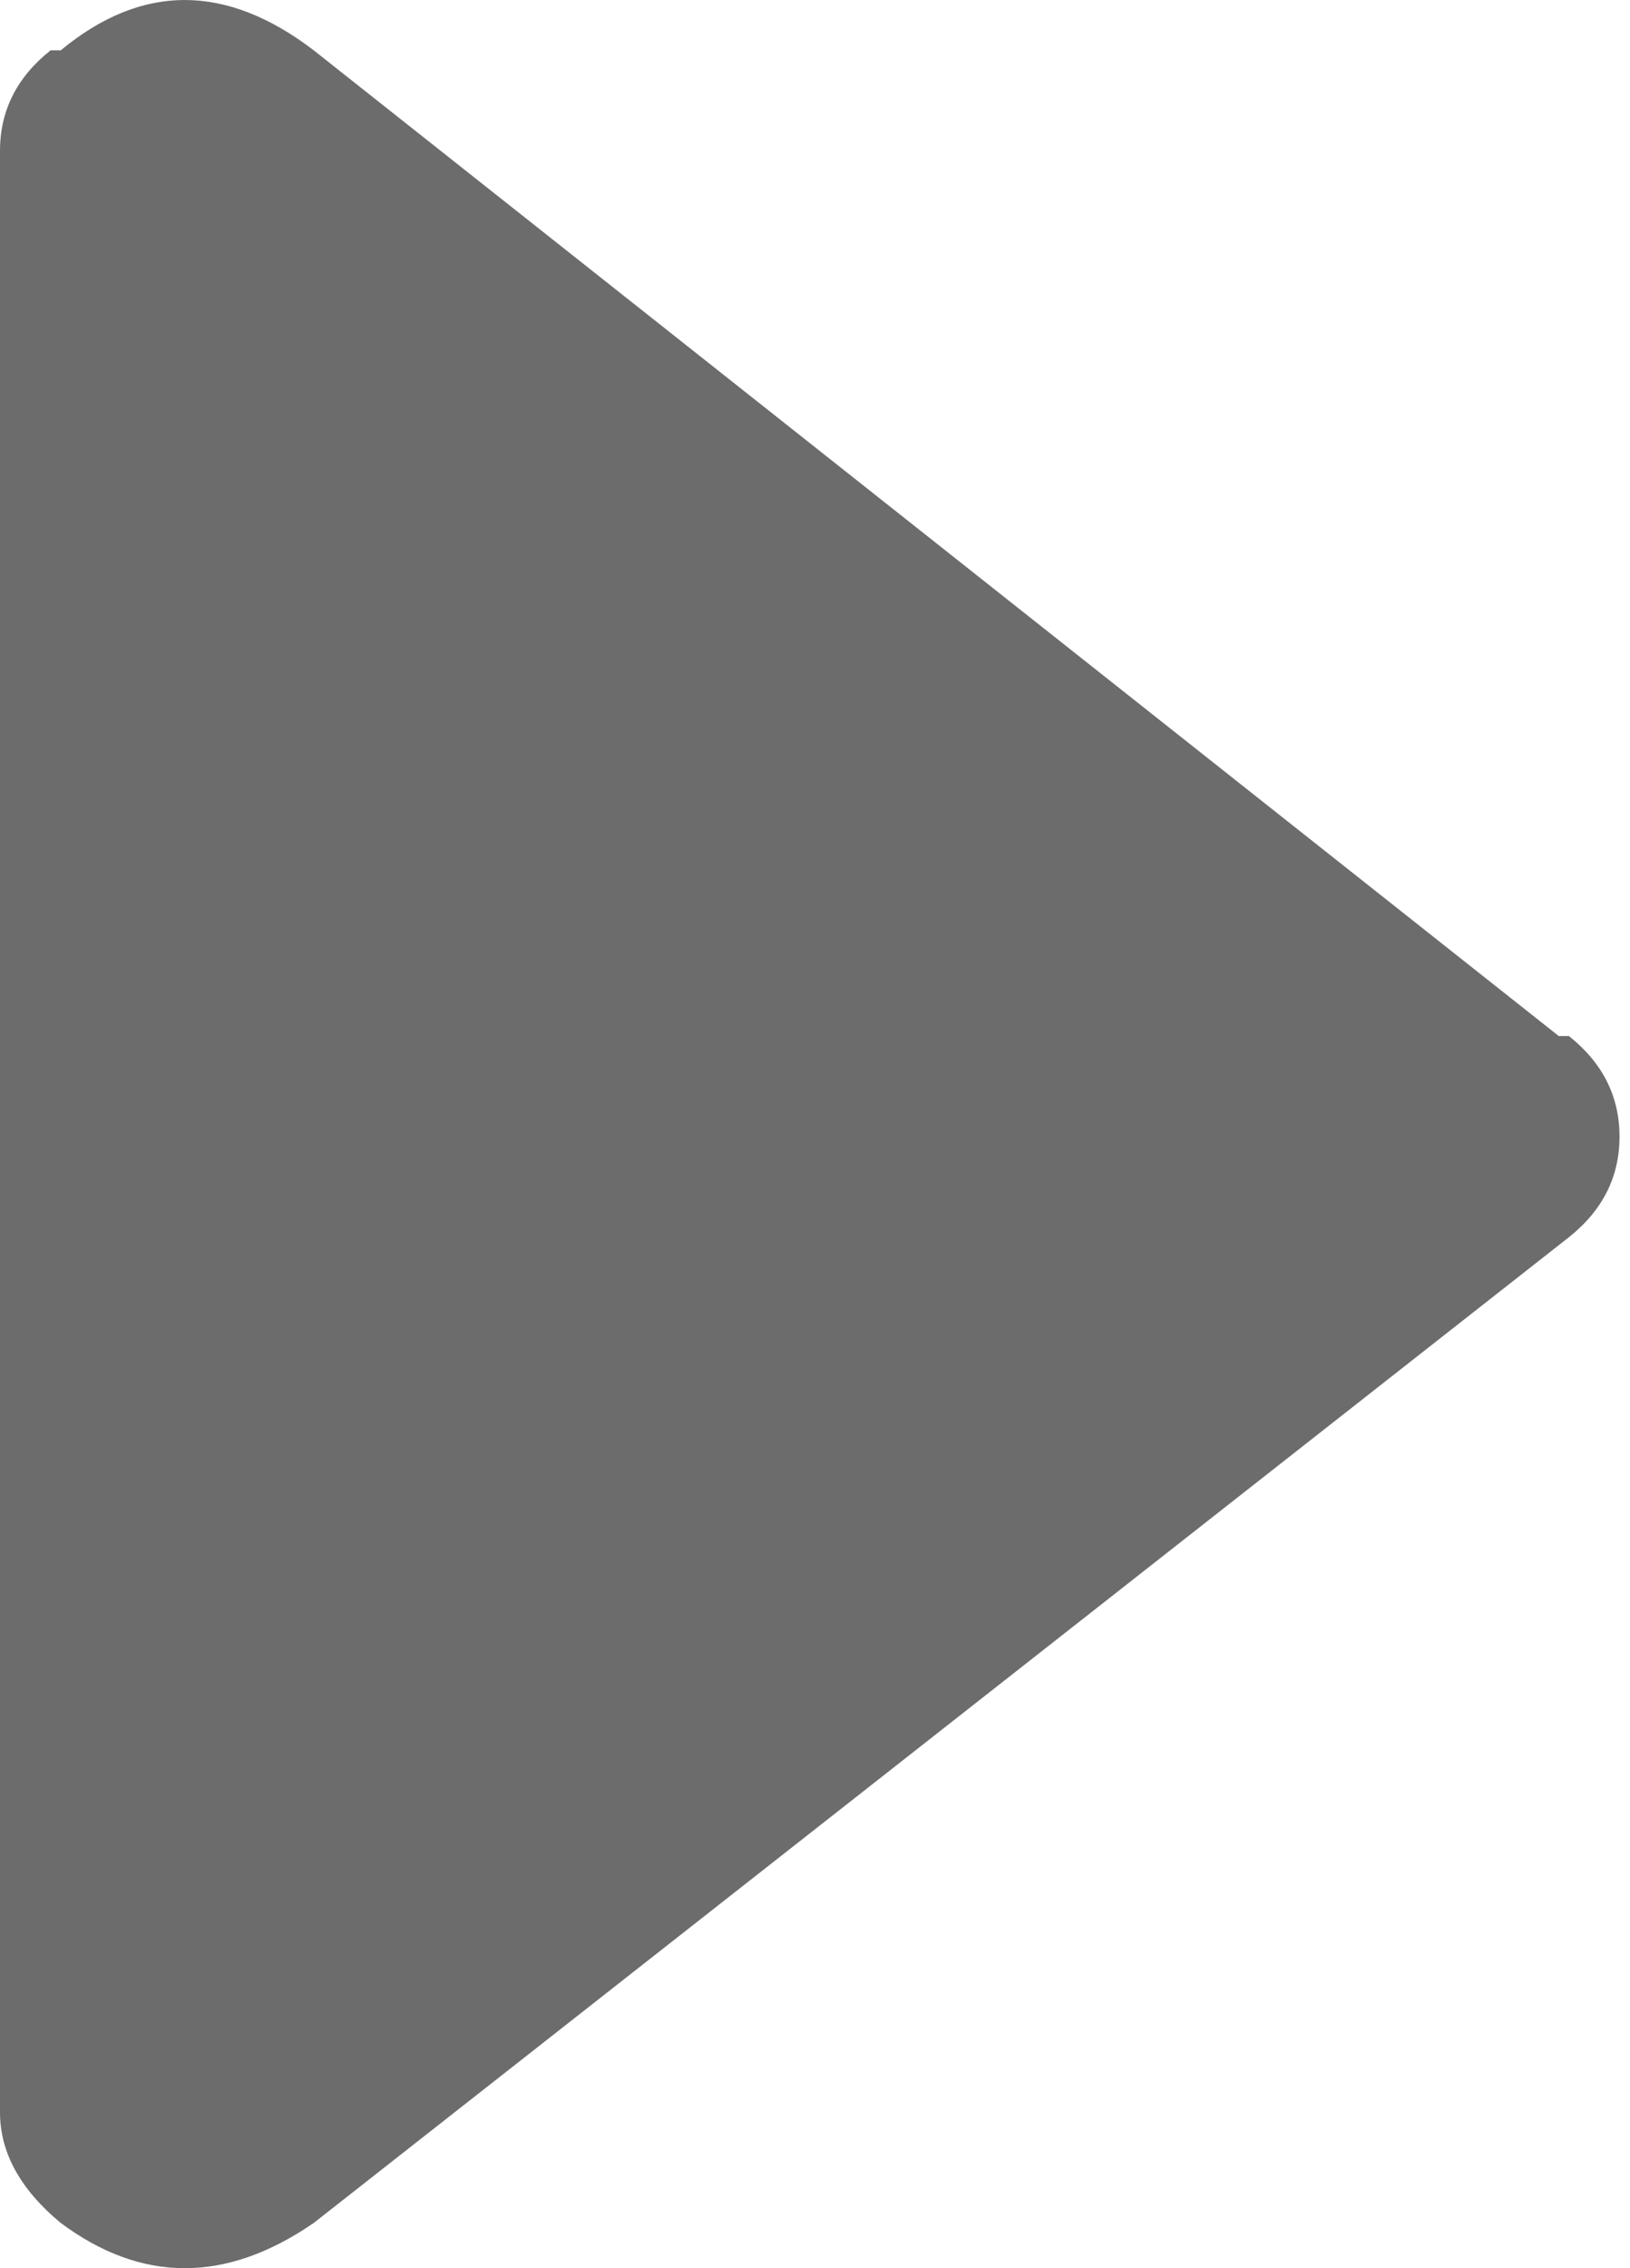 <?xml version="1.0" encoding="UTF-8" standalone="no"?>
<svg width="23px" height="32px" viewBox="0 0 23 32" version="1.1" xmlns="http://www.w3.org/2000/svg" xmlns:xlink="http://www.w3.org/1999/xlink">
    <!-- Generator: Sketch 40.3 (33839) - http://www.bohemiancoding.com/sketch -->
    <title>Fill 1</title>
    <desc>Created with Sketch.</desc>
    <defs></defs>
    <g id="Page-1" stroke="none" stroke-width="1" fill="none" fill-rule="evenodd">
        <g id="Fill-1" fill="#6C6C6C">
            <path d="M22.138,14.617 C22.614,14.995 22.852,15.468 22.852,16.036 C22.852,16.603 22.614,17.076 22.138,17.455 L4.427,31.362 C3.19,32.213 2,32.213 0.857,31.362 C0.286,30.889 -3.40425532e-05,30.368 -3.40425532e-05,29.801 L-3.40425532e-05,2.129 C-3.40425532e-05,1.561 0.238,1.088 0.714,0.71 L0.857,0.71 C2,-0.236 3.19,-0.236 4.427,0.71 L21.995,14.617 L22.138,14.617 Z"></path>
        </g>
    </g>
</svg>